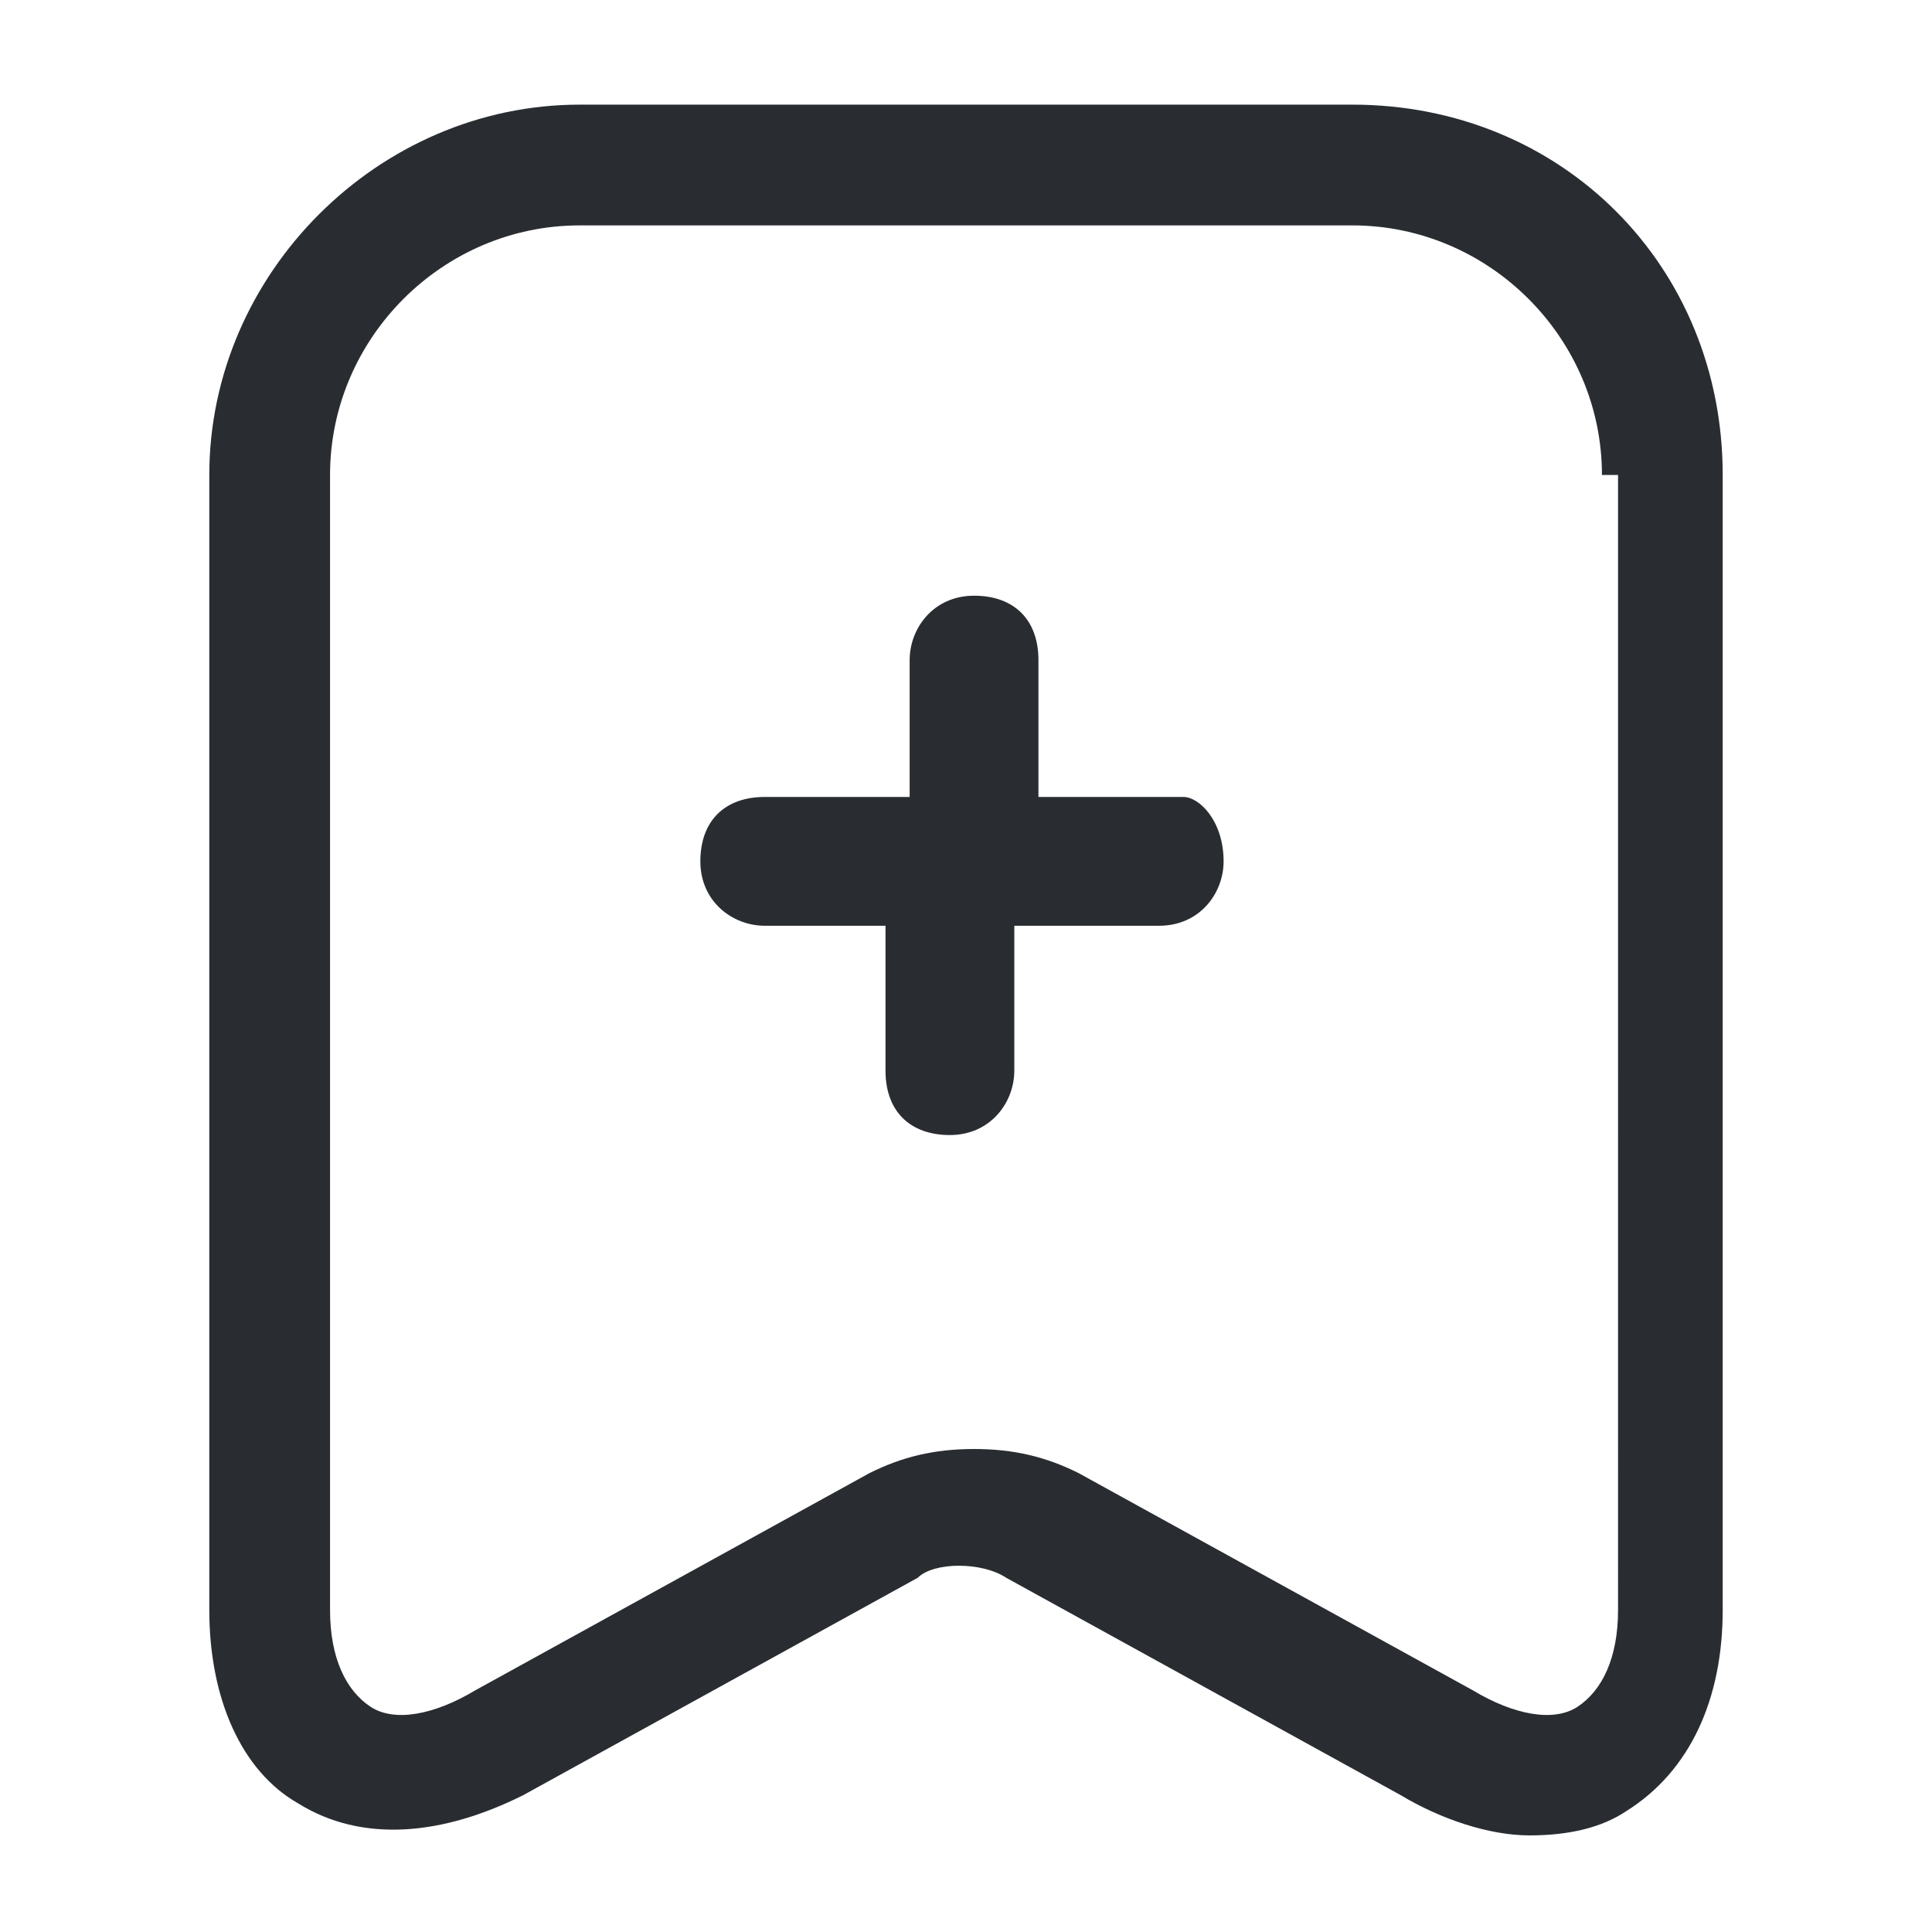 <?xml version="1.0" encoding="utf-8"?>
<!-- Generator: Adobe Illustrator 25.3.1, SVG Export Plug-In . SVG Version: 6.00 Build 0)  -->
<svg version="1.1" id="Layer_1" xmlns="http://www.w3.org/2000/svg" xmlns:xlink="http://www.w3.org/1999/xlink" x="0px" y="0px"
	 viewBox="0 0 24 24" style="enable-background:new 0 0 24 24;" xml:space="preserve">
<style type="text/css">
	.st0{fill:#292D32;}
</style>
<path class="st0" d="M15.2,10.7c0,0.4-0.3,0.8-0.8,0.8h-1.8v1.8c0,0.4-0.3,0.8-0.8,0.8s-0.8-0.3-0.8-0.8v-1.8H9.5
	c-0.4,0-0.8-0.3-0.8-0.8s0.3-0.8,0.8-0.8h1.8V8.2c0-0.4,0.3-0.8,0.8-0.8s0.8,0.3,0.8,0.8v1.7h1.8C14.9,9.9,15.2,10.2,15.2,10.7z
	 M21.4,5.9V20c0,1.1-0.4,2-1.2,2.5c-0.3,0.2-0.7,0.3-1.2,0.3c-0.5,0-1.1-0.2-1.6-0.5l-4.9-2.7c-0.3-0.2-0.9-0.2-1.1,0l-4.9,2.7
	c-1,0.5-2,0.6-2.8,0.1C3,22,2.6,21.1,2.6,20V5.9c0-2.5,2.1-4.6,4.6-4.6h9.6C19.4,1.3,21.4,3.3,21.4,5.9z M19.9,5.9
	c0-1.7-1.4-3.1-3.1-3.1H7.2c-1.7,0-3.1,1.4-3.1,3.1V20c0,0.6,0.2,1,0.5,1.2c0.3,0.2,0.8,0.1,1.3-0.2l4.9-2.7
	c0.4-0.2,0.8-0.3,1.3-0.3c0.5,0,0.9,0.1,1.3,0.3l4.9,2.7c0.5,0.3,1,0.4,1.3,0.2c0.3-0.2,0.5-0.6,0.5-1.2V5.9z"/>
</svg>
